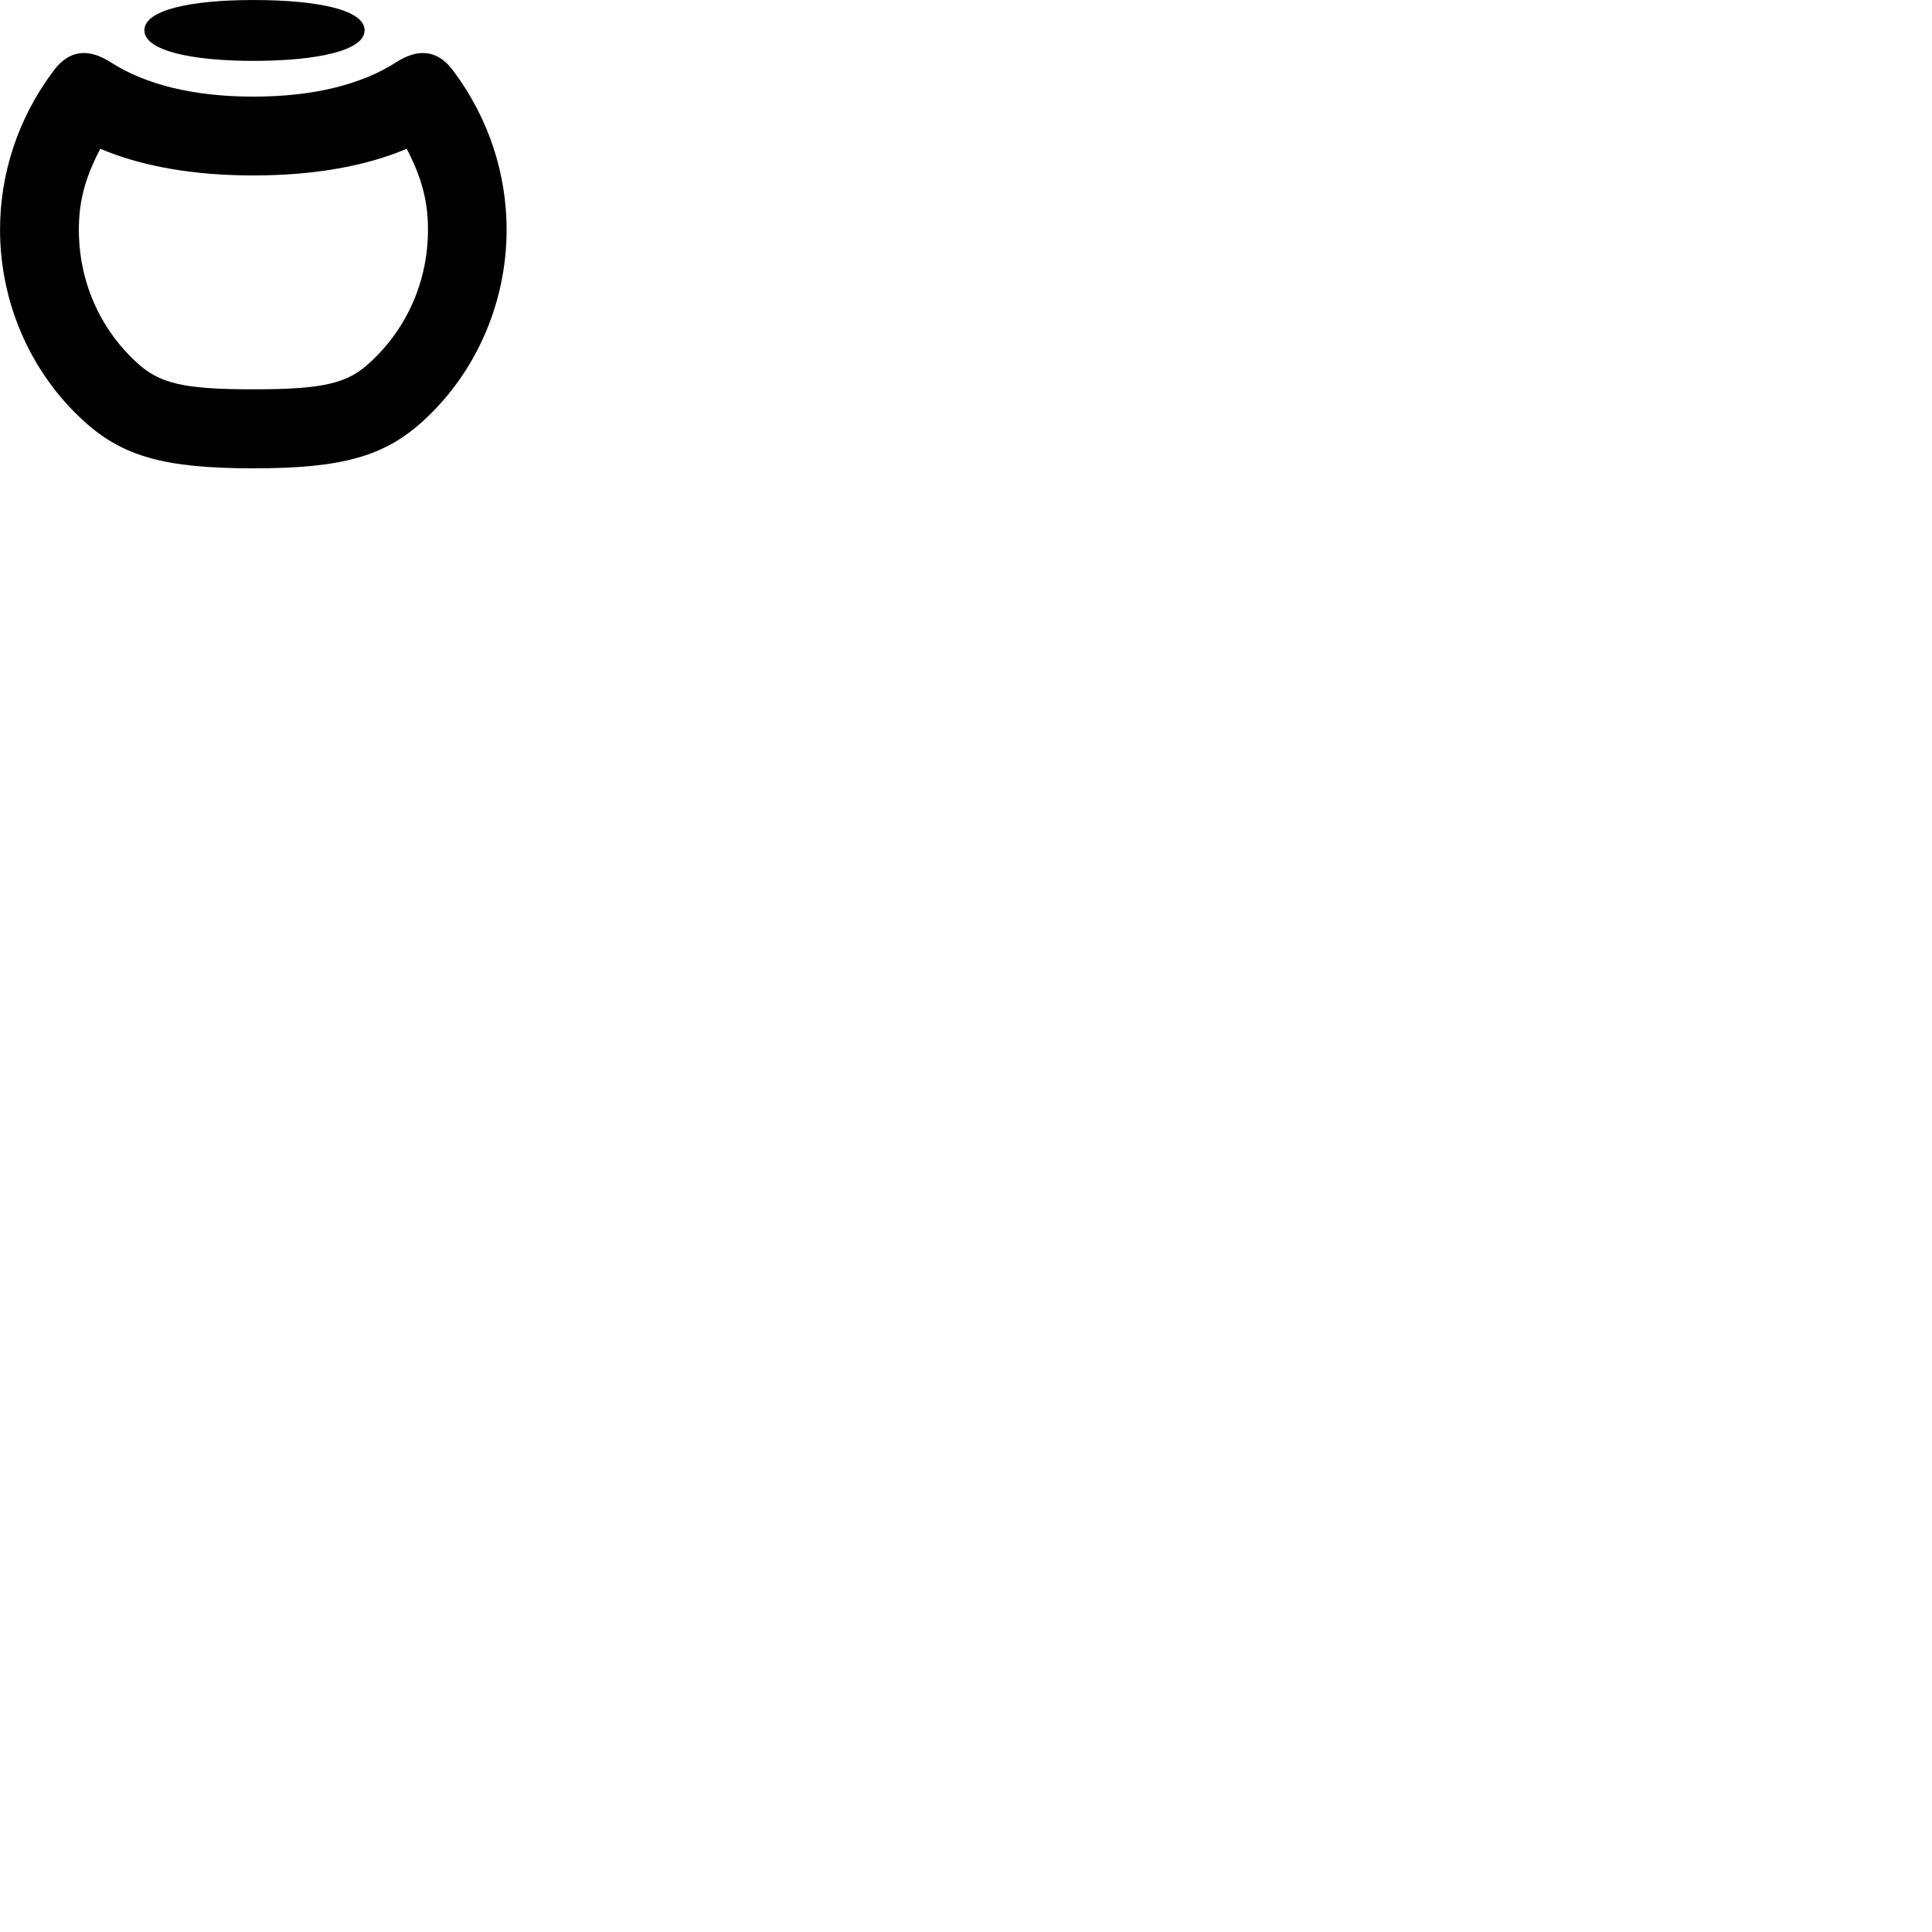 
        <svg xmlns="http://www.w3.org/2000/svg" viewBox="0 0 100 100">
            <path d="M13.112 3.151C16.402 3.151 18.872 2.621 18.872 1.571C18.872 0.501 16.422 0.001 13.112 0.001C9.912 0.001 7.472 0.501 7.472 1.571C7.472 2.621 9.922 3.151 13.112 3.151ZM13.112 24.241C17.722 24.241 19.912 23.621 21.942 21.751C24.652 19.261 26.222 15.651 26.222 11.891C26.222 9.021 25.312 6.131 23.452 3.651C22.622 2.531 21.602 2.531 20.542 3.201C18.712 4.381 16.222 5.001 13.112 5.001C10.012 5.001 7.522 4.381 5.692 3.201C4.632 2.531 3.612 2.531 2.782 3.651C0.912 6.131 0.002 9.021 0.002 11.891C0.002 15.651 1.572 19.261 4.292 21.751C6.312 23.621 8.512 24.241 13.112 24.241ZM13.112 20.151C9.492 20.151 8.242 19.851 7.062 18.751C5.142 16.981 4.082 14.531 4.082 11.891C4.082 10.581 4.322 9.351 5.192 7.701C7.332 8.611 10.022 9.081 13.112 9.081C16.212 9.081 18.902 8.611 21.052 7.701C21.912 9.351 22.152 10.581 22.152 11.891C22.152 14.531 21.082 16.981 19.162 18.751C17.992 19.851 16.732 20.151 13.112 20.151Z" />
        </svg>
    